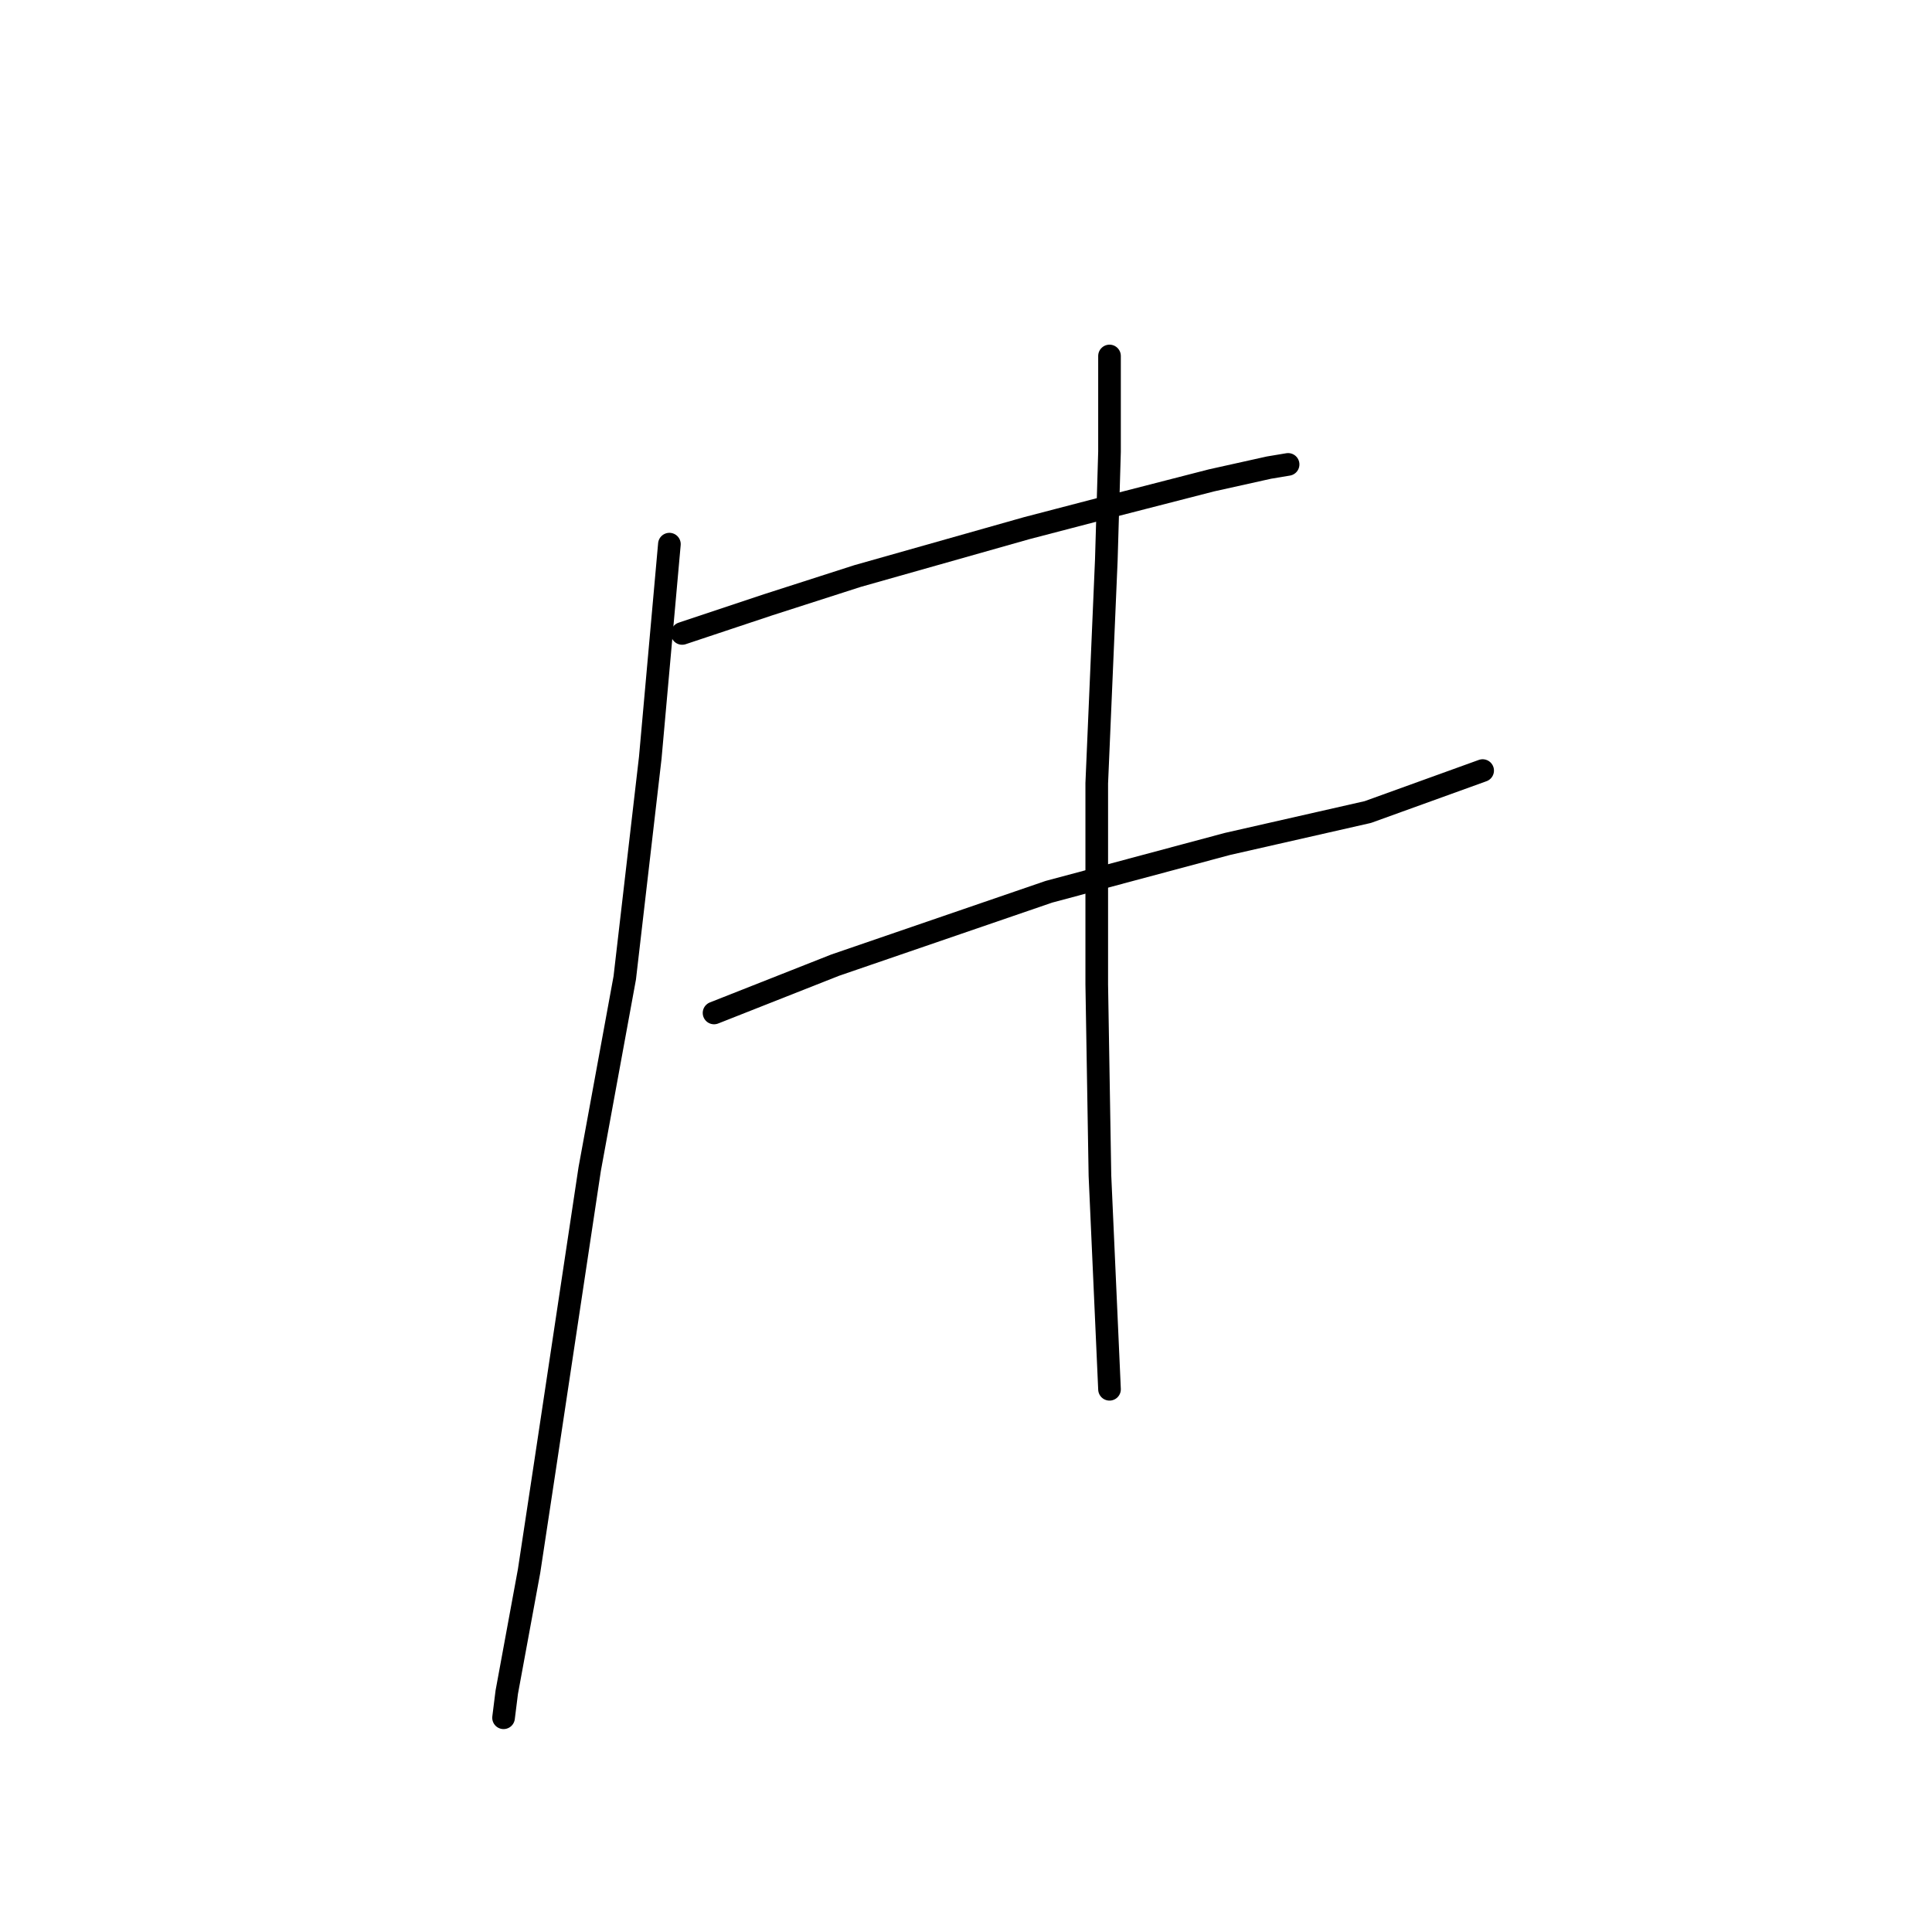 <?xml version="1.0" standalone="no"?>
    <svg width="256" height="256" xmlns="http://www.w3.org/2000/svg" version="1.1">
    <polyline stroke="black" stroke-width="3" stroke-linecap="round" fill="transparent" stroke-linejoin="round" points="90.389 83.934 101.799 80.131 113.631 76.327 136.028 69.989 145.748 67.453 160.538 63.65 168.145 61.96 170.68 61.537 170.68 61.537 " />
        <polyline stroke="black" stroke-width="3" stroke-linecap="round" fill="transparent" stroke-linejoin="round" points="94.615 134.222 110.673 127.883 138.987 118.163 162.651 111.825 181.245 107.599 196.458 102.105 196.458 102.105 " />
        <polyline stroke="black" stroke-width="3" stroke-linecap="round" fill="transparent" stroke-linejoin="round" points="88.699 72.102 86.163 100.415 82.783 129.573 78.134 154.928 72.218 194.229 70.105 208.174 67.147 224.232 66.724 227.613 66.724 227.613 " />
        <polyline stroke="black" stroke-width="3" stroke-linecap="round" fill="transparent" stroke-linejoin="round" points="147.016 47.169 147.016 59.847 146.593 74.215 145.325 103.795 145.325 130.418 145.748 155.773 147.016 184.087 147.016 184.087 " />
        </svg>